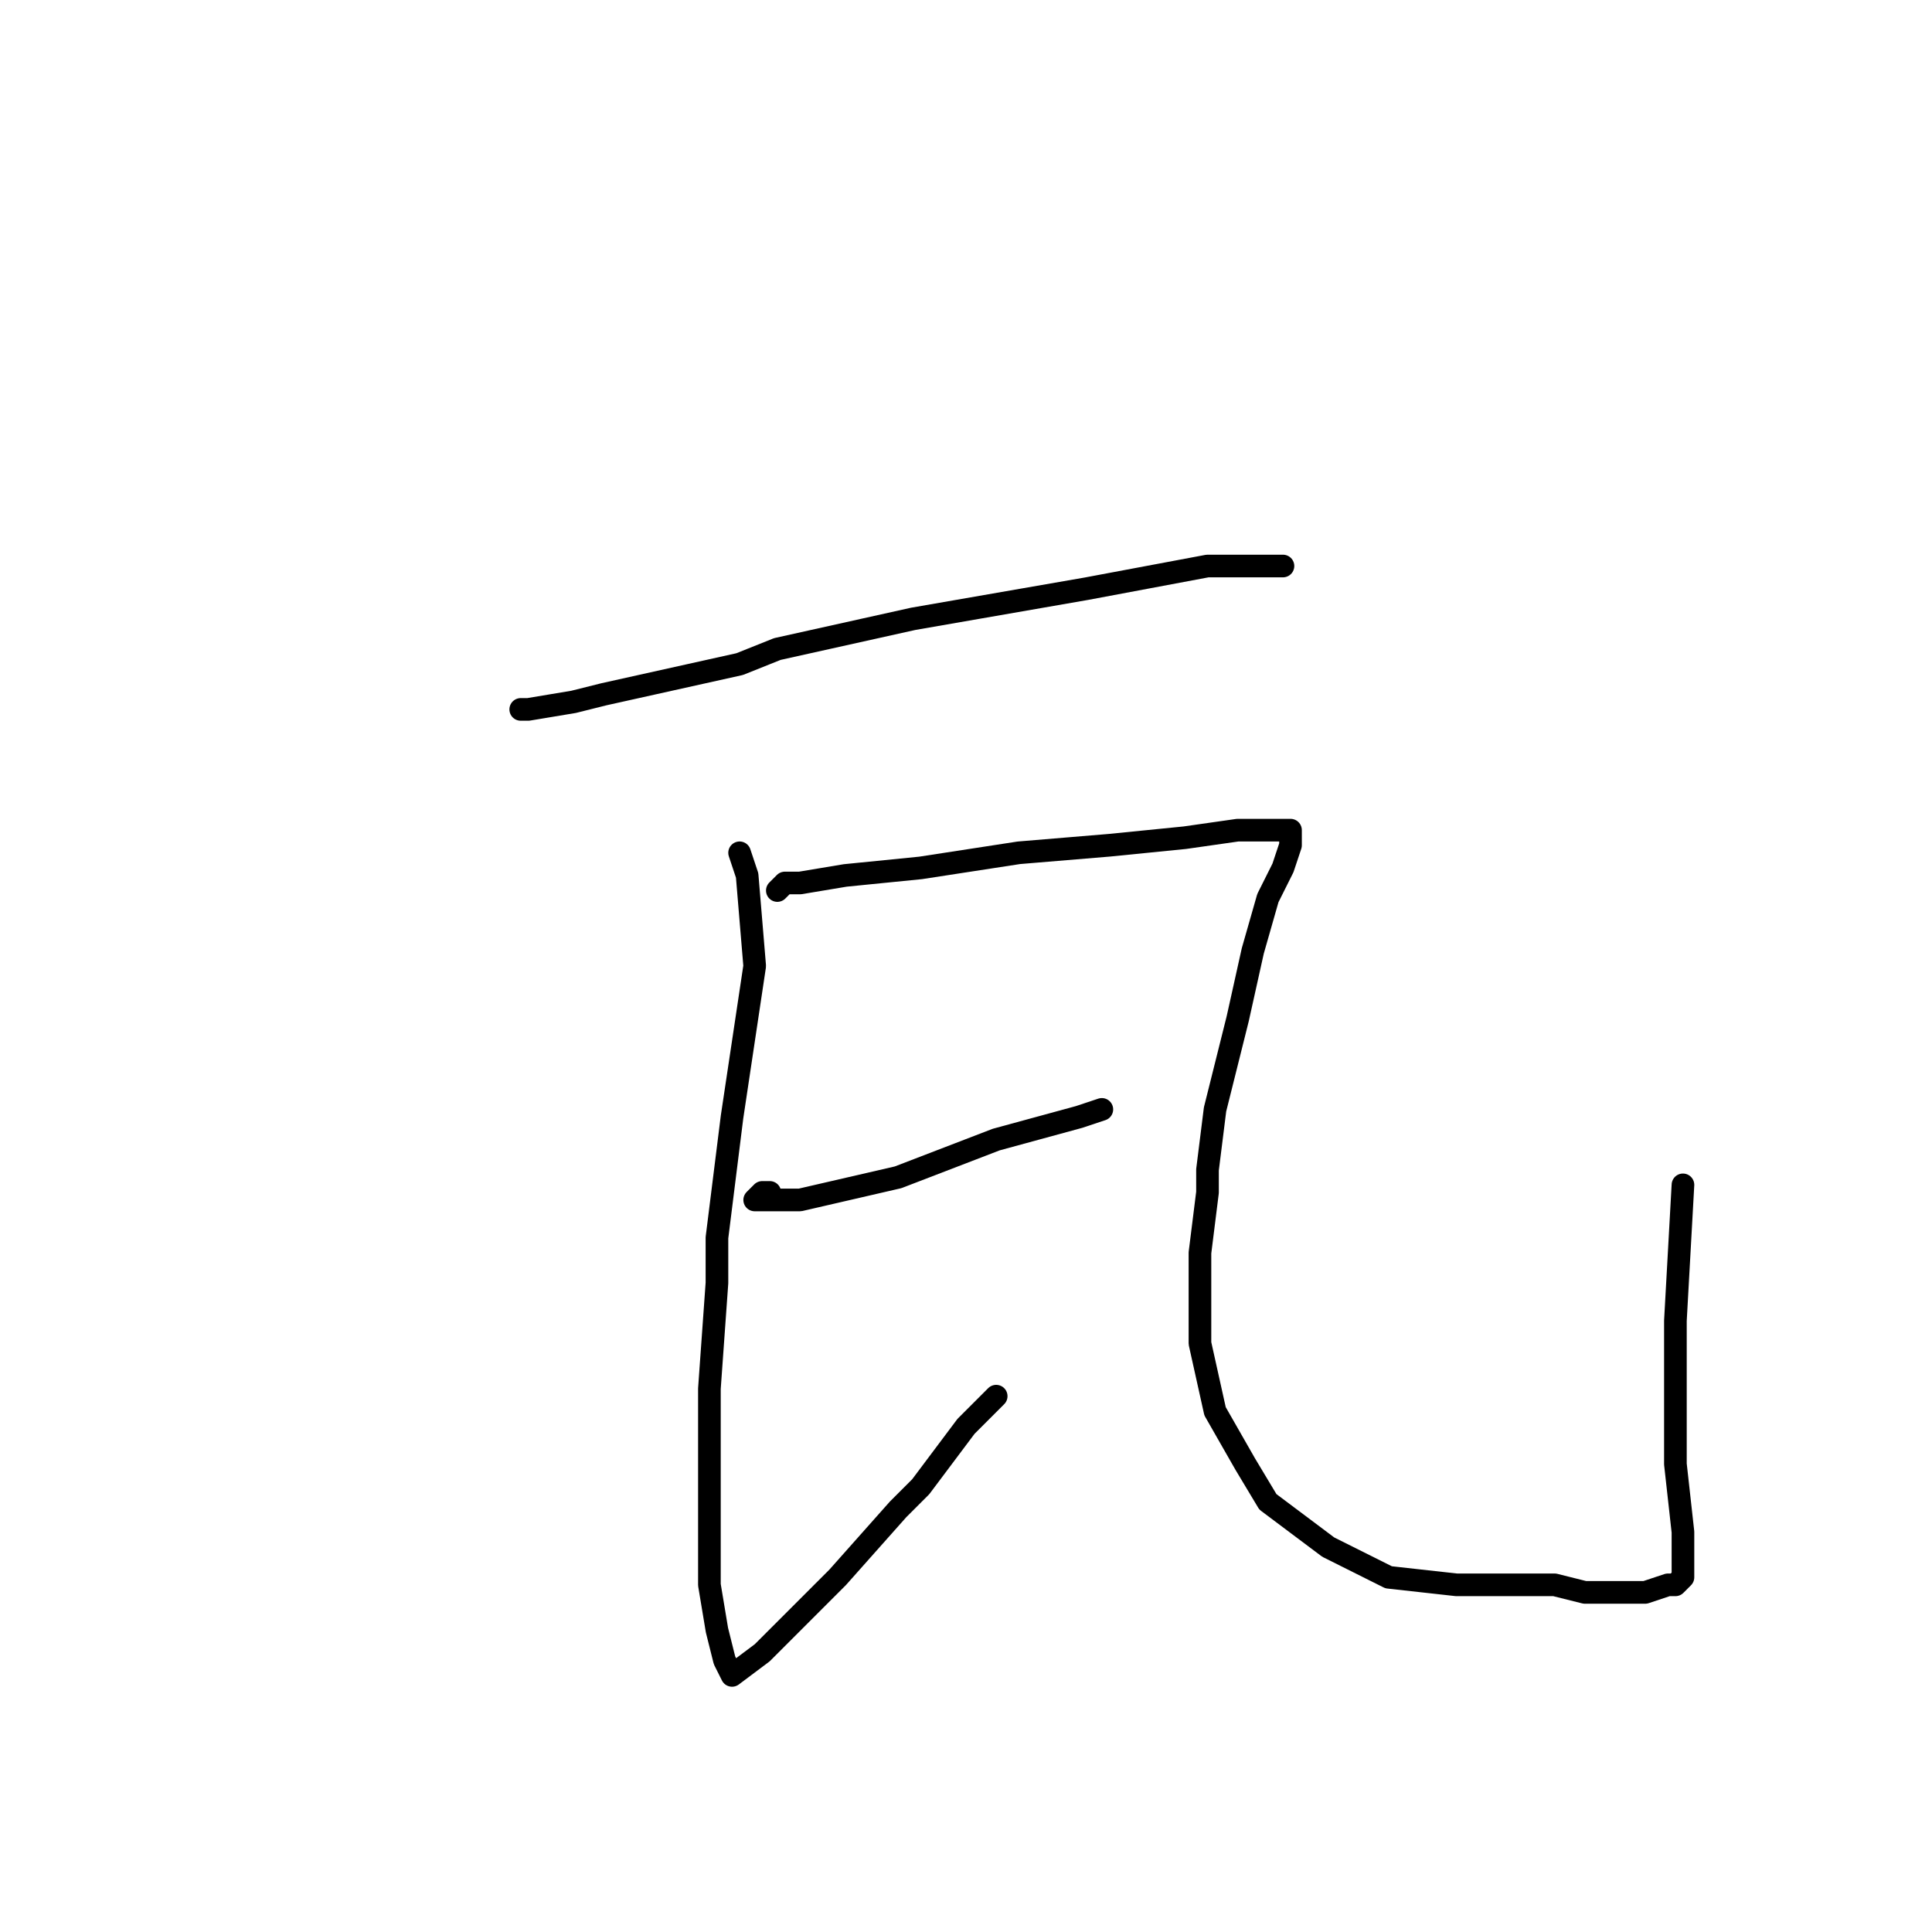<?xml version="1.0" standalone="no"?>
    <svg width="256" height="256" xmlns="http://www.w3.org/2000/svg" version="1.1">
    <polyline stroke="black" stroke-width="3" stroke-linecap="round" fill="transparent" stroke-linejoin="round" points="70 94 69 94 70 94 76 93 80 92 98 88 103 86 121 82 144 78 160 75 170 75 170 75 " />
        <polyline stroke="black" stroke-width="3" stroke-linecap="round" fill="transparent" stroke-linejoin="round" points="98 113 99 116 100 128 97 148 95 164 95 170 94 184 94 188 94 201 94 210 95 216 96 220 97 222 101 219 111 209 119 200 122 197 128 189 131 186 132 185 132 185 " />
        <polyline stroke="black" stroke-width="3" stroke-linecap="round" fill="transparent" stroke-linejoin="round" points="102 158 101 158 100 159 103 159 106 159 119 156 132 151 143 148 146 147 146 147 " />
        <polyline stroke="black" stroke-width="3" stroke-linecap="round" fill="transparent" stroke-linejoin="round" points="103 118 104 117 105 117 106 117 112 116 122 115 135 113 147 112 157 111 164 110 168 110 169 110 171 110 171 112 170 115 168 119 166 126 164 135 161 147 160 155 160 158 159 166 159 168 159 178 161 187 165 194 168 199 176 205 184 209 193 210 199 210 201 210 205 210 206 210 210 211 213 211 216 211 218 211 221 210 222 210 223 209 223 208 223 207 223 205 223 203 222 194 222 175 223 157 223 157 " />
        </svg>